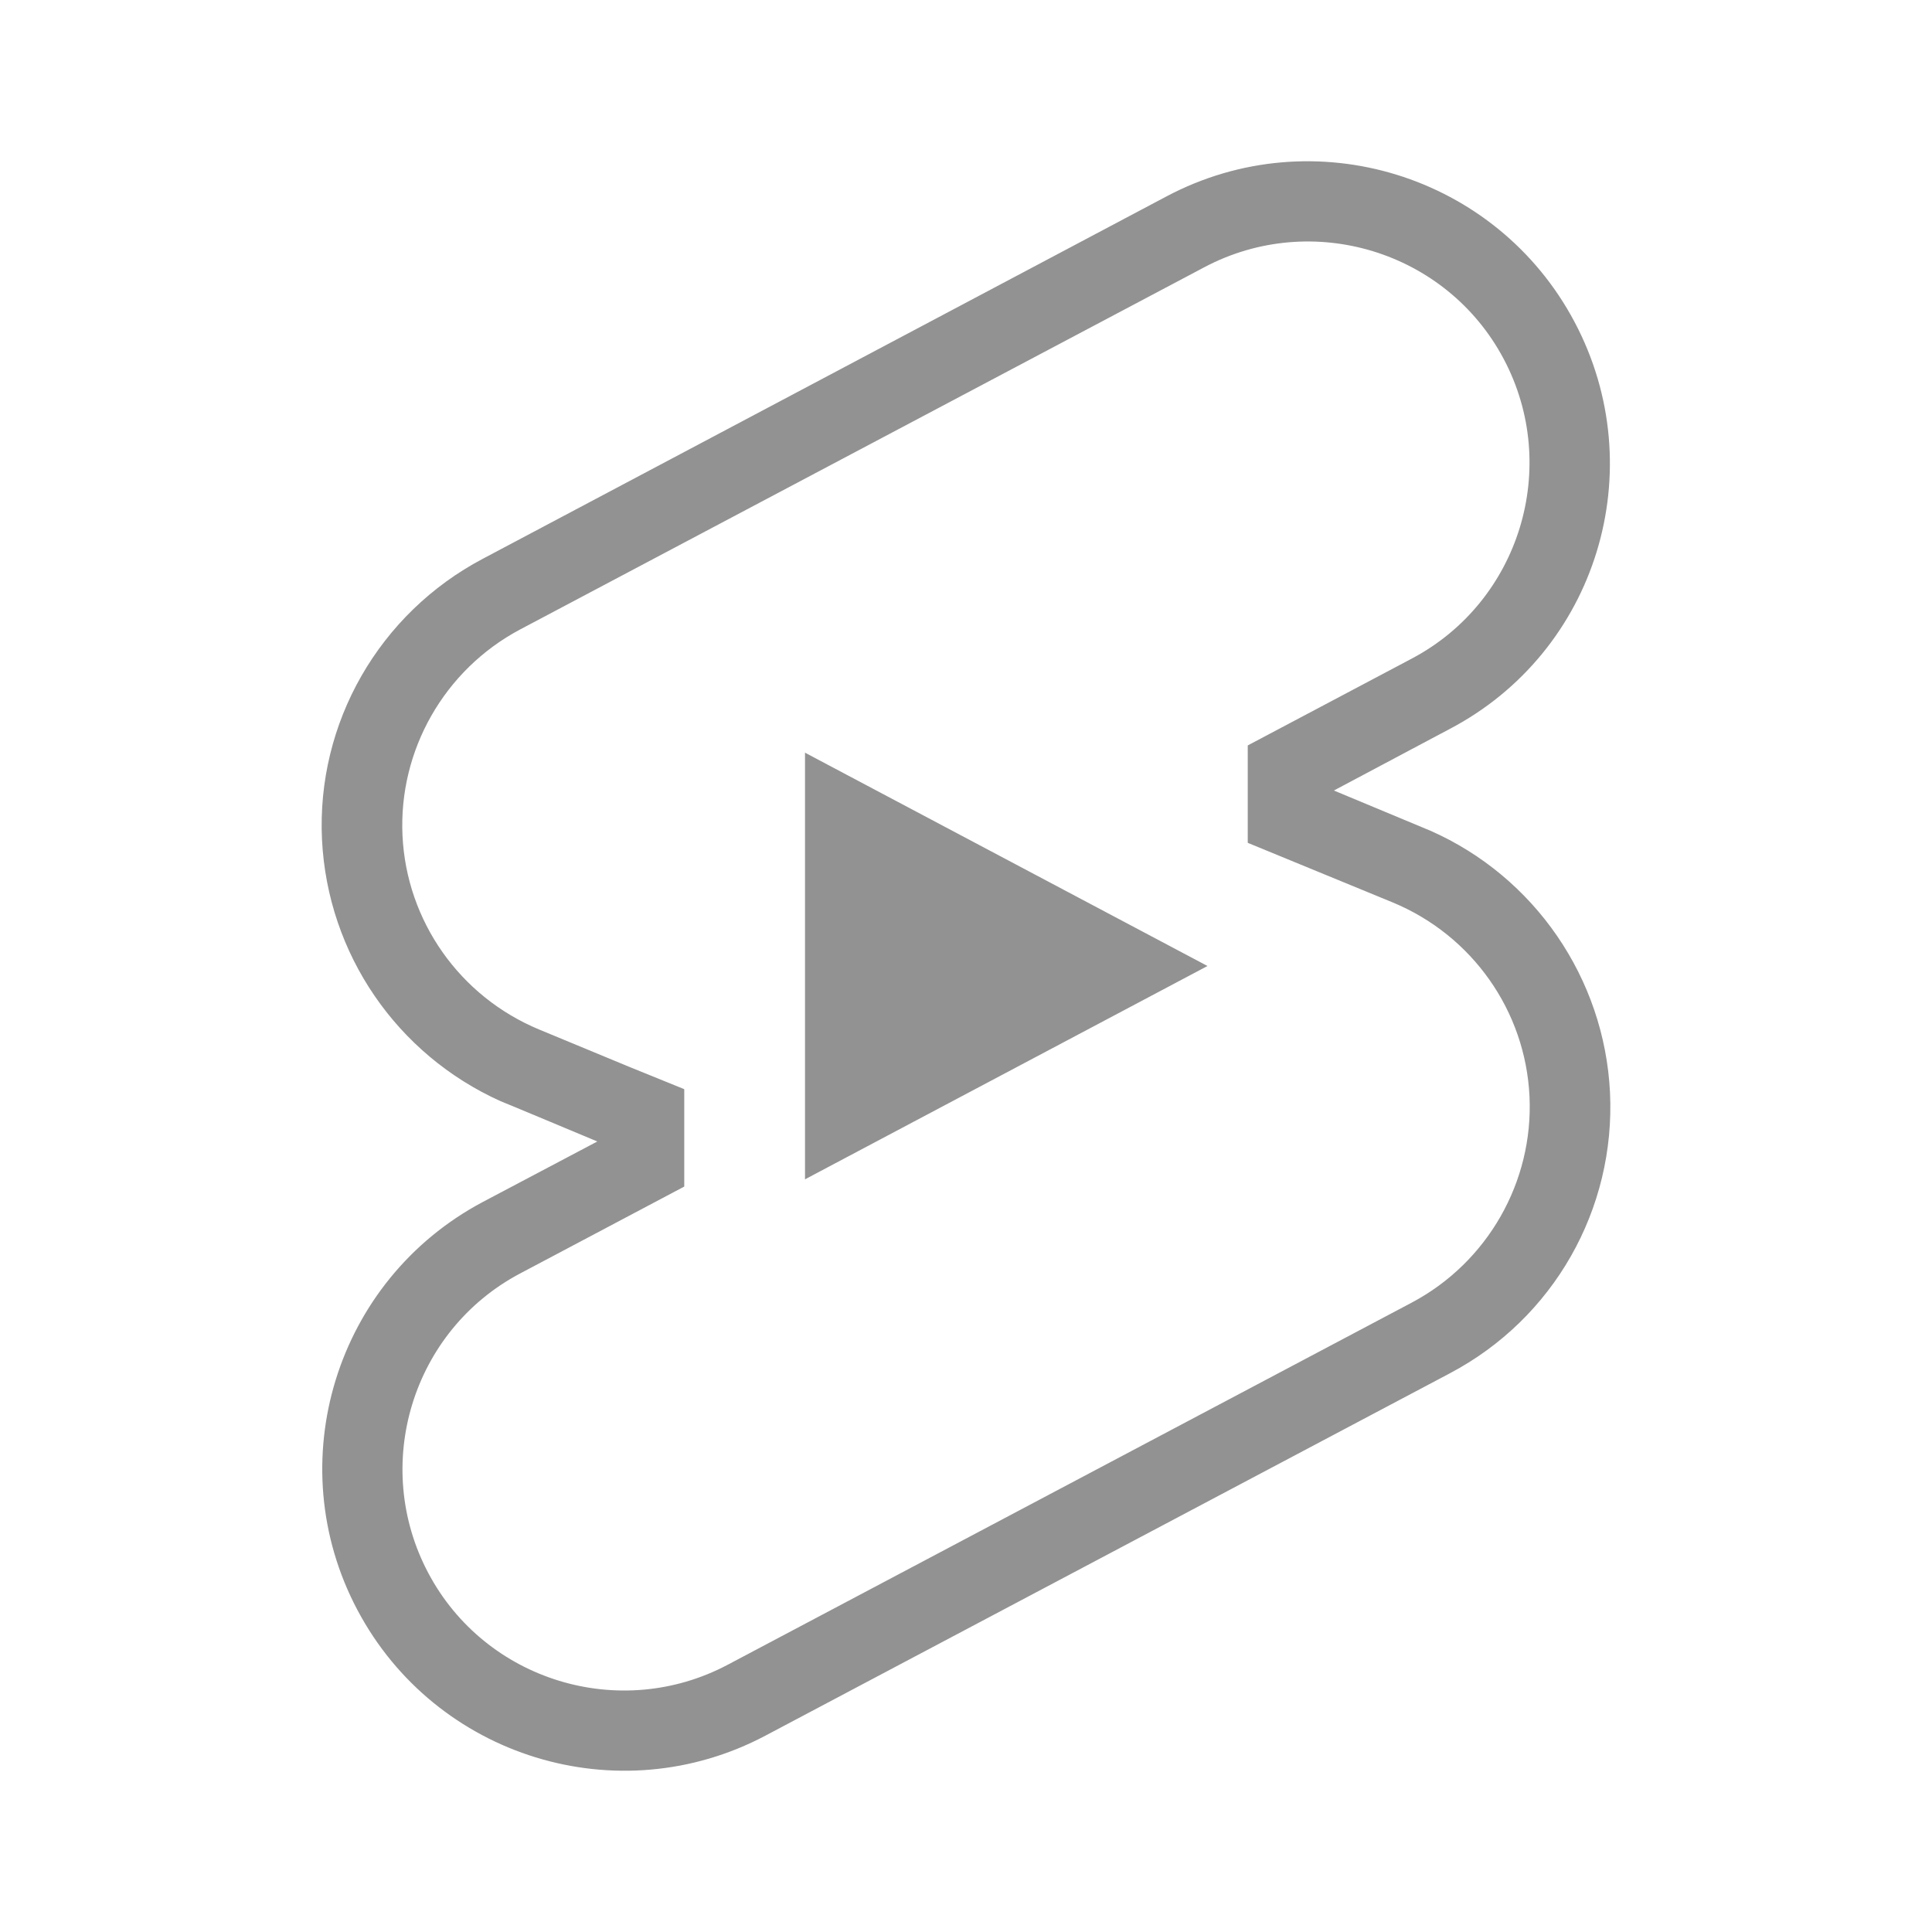 <?xml version="1.0" encoding="UTF-8"?>
<!-- Generated by Pixelmator Pro 2.4.2 -->
<svg width="24" height="24" viewBox="0 0 24 24" xmlns="http://www.w3.org/2000/svg" xmlns:xlink="http://www.w3.org/1999/xlink">
    <path id="Path" fill="#929292" stroke="none" d="M 10 14.65 L 10 9.35 L 15 12 L 10 14.65 Z M 17.77 10.32 L 16.57 9.82 L 18 9.06 C 19.84 8.1 20.53 5.83 19.56 4 C 18.59 2.17 16.32 1.47 14.49 2.44 L 6 6.94 C 4.71 7.62 3.93 8.98 4 10.43 C 4.07 11.85 4.93 13.1 6.22 13.68 C 6.25 13.69 7.42 14.18 7.42 14.18 L 6 14.93 C 4.17 15.9 3.47 18.17 4.44 20 C 5.41 21.83 7.68 22.53 9.51 21.56 L 18.01 17.06 C 19.3 16.38 20.07 15.02 20 13.57 C 19.93 12.15 19.06 10.89 17.77 10.32 Z M 17.54 16.18 L 9.04 20.68 C 7.7 21.39 6.03 20.88 5.32 19.54 C 4.61 18.2 5.12 16.53 6.46 15.82 L 8.5 14.74 L 8.5 13.53 L 7.81 13.25 L 6.7 12.79 C 5.71 12.38 5.05 11.44 5 10.38 C 4.95 9.32 5.52 8.32 6.46 7.82 L 14.96 3.32 C 16.3 2.61 17.97 3.12 18.68 4.46 C 19.39 5.8 18.88 7.47 17.54 8.18 L 15.5 9.26 L 15.5 10.47 L 17.3 11.21 C 18.29 11.62 18.95 12.56 19 13.62 C 19.05 14.68 18.48 15.68 17.54 16.18 Z"/>
</svg>

